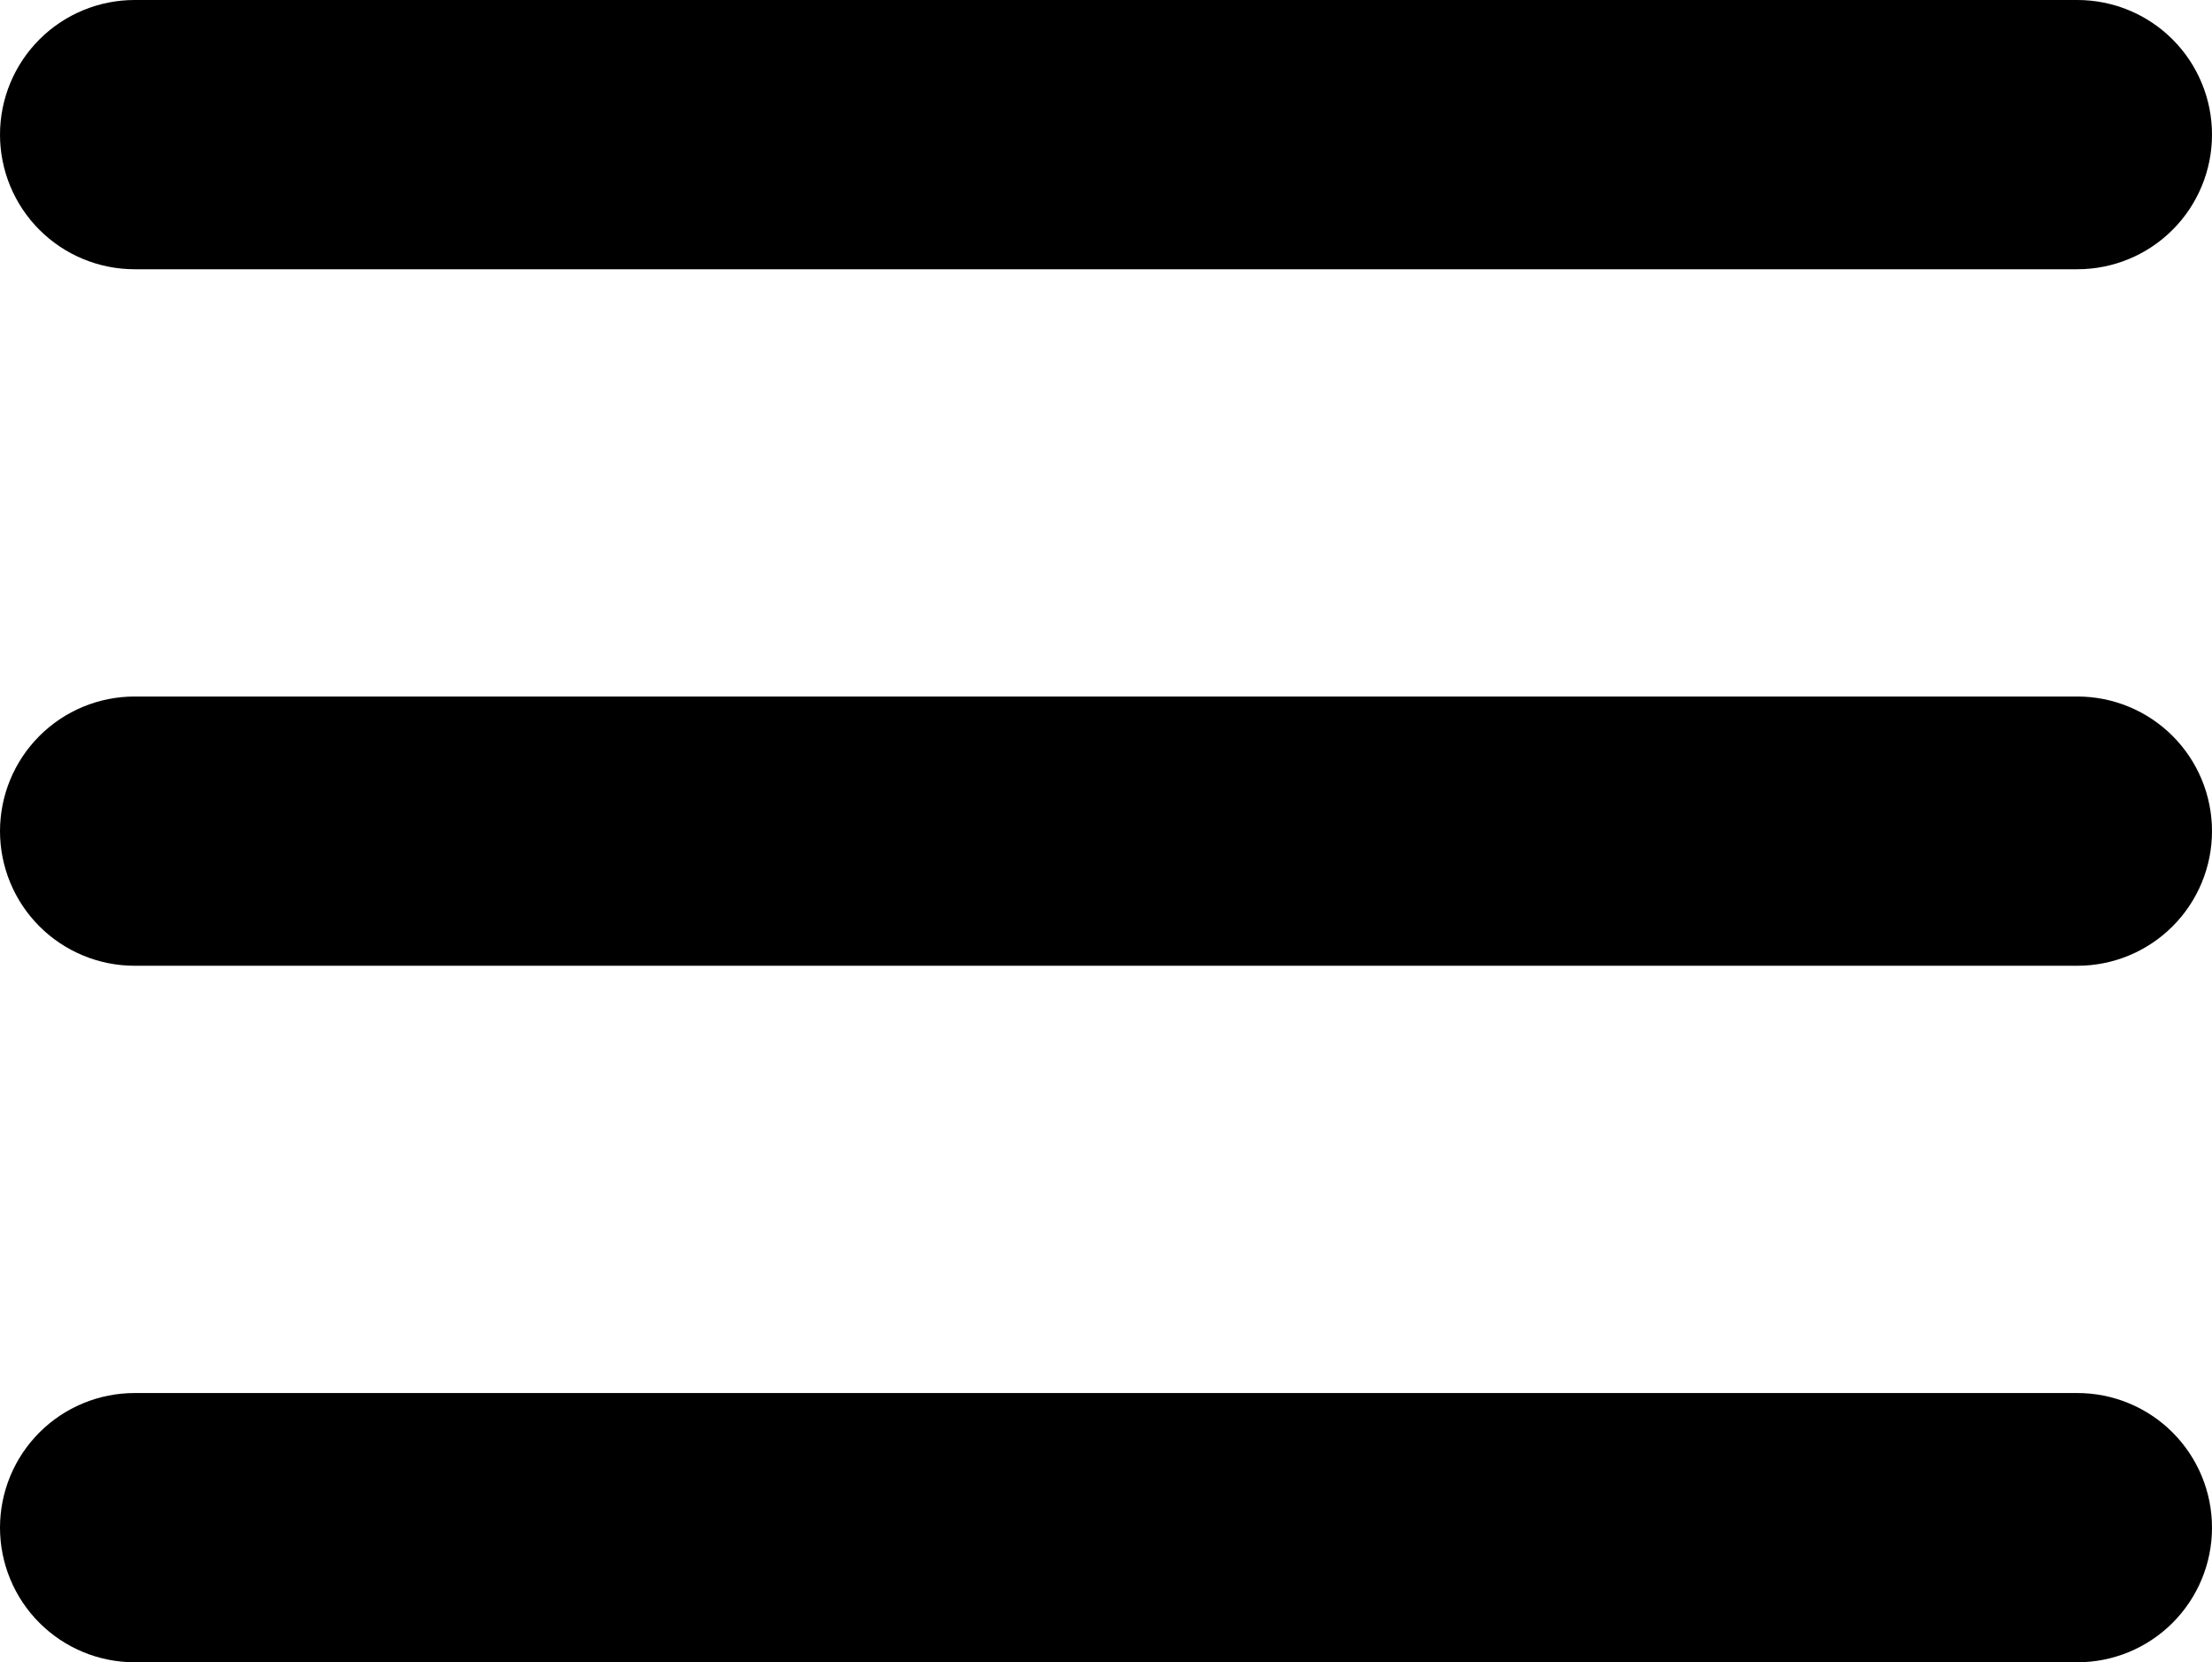 <?xml version="1.0" encoding="utf-8"?>
<svg width="378px" height="284px" viewBox="0 0 378 284" version="1.1" xmlns:xlink="http://www.w3.org/1999/xlink" xmlns="http://www.w3.org/2000/svg">
  <g id="Group">
    <path d="M22.999 0L355.001 0Q355.566 0 356.13 0.028Q356.693 0.055 357.255 0.111Q357.817 0.166 358.376 0.249Q358.934 0.332 359.488 0.442Q360.042 0.552 360.589 0.689Q361.137 0.826 361.677 0.99Q362.218 1.154 362.749 1.344Q363.281 1.535 363.802 1.751Q364.324 1.967 364.834 2.208Q365.345 2.45 365.843 2.716Q366.341 2.982 366.825 3.272Q367.309 3.562 367.779 3.876Q368.248 4.19 368.701 4.526Q369.155 4.862 369.591 5.221Q370.028 5.579 370.446 5.958Q370.865 6.337 371.264 6.736Q371.663 7.135 372.042 7.554Q372.421 7.972 372.779 8.409Q373.138 8.845 373.474 9.299Q373.81 9.752 374.124 10.221Q374.438 10.691 374.728 11.175Q375.018 11.659 375.284 12.157Q375.55 12.655 375.792 13.166Q376.033 13.676 376.249 14.198Q376.465 14.719 376.656 15.251Q376.846 15.783 377.01 16.323Q377.174 16.863 377.311 17.411Q377.448 17.958 377.558 18.512Q377.668 19.066 377.751 19.624Q377.834 20.183 377.889 20.745Q377.945 21.307 377.972 21.87Q378 22.434 378 22.999L378 23.001Q378 23.566 377.972 24.13Q377.945 24.693 377.889 25.255Q377.834 25.817 377.751 26.376Q377.668 26.934 377.558 27.488Q377.448 28.042 377.311 28.589Q377.174 29.137 377.01 29.677Q376.846 30.218 376.656 30.749Q376.465 31.281 376.249 31.802Q376.033 32.324 375.792 32.834Q375.55 33.345 375.284 33.843Q375.018 34.341 374.728 34.825Q374.438 35.309 374.124 35.779Q373.81 36.248 373.474 36.702Q373.138 37.155 372.78 37.591Q372.421 38.028 372.042 38.446Q371.663 38.864 371.264 39.264Q370.865 39.663 370.446 40.042Q370.028 40.421 369.591 40.779Q369.155 41.138 368.701 41.474Q368.248 41.81 367.779 42.124Q367.309 42.438 366.825 42.728Q366.341 43.018 365.843 43.284Q365.345 43.55 364.834 43.792Q364.324 44.033 363.802 44.249Q363.281 44.465 362.749 44.656Q362.218 44.846 361.677 45.01Q361.137 45.174 360.589 45.311Q360.042 45.448 359.488 45.558Q358.934 45.668 358.376 45.751Q357.817 45.834 357.255 45.889Q356.693 45.945 356.13 45.972Q355.566 46 355.001 46L22.999 46Q22.434 46 21.87 45.972Q21.307 45.945 20.745 45.889Q20.183 45.834 19.624 45.751Q19.066 45.668 18.512 45.558Q17.958 45.448 17.411 45.311Q16.863 45.174 16.323 45.01Q15.783 44.846 15.251 44.656Q14.719 44.465 14.198 44.249Q13.676 44.033 13.166 43.792Q12.655 43.55 12.157 43.284Q11.659 43.018 11.175 42.728Q10.691 42.438 10.221 42.124Q9.752 41.81 9.299 41.474Q8.845 41.138 8.409 40.779Q7.972 40.421 7.554 40.042Q7.135 39.663 6.736 39.264Q6.337 38.864 5.958 38.446Q5.579 38.028 5.221 37.591Q4.862 37.155 4.526 36.702Q4.19 36.248 3.876 35.779Q3.562 35.309 3.272 34.825Q2.982 34.341 2.716 33.843Q2.45 33.345 2.208 32.834Q1.967 32.324 1.751 31.802Q1.535 31.281 1.344 30.749Q1.154 30.218 0.99 29.677Q0.826 29.137 0.689 28.589Q0.552 28.042 0.442 27.488Q0.332 26.934 0.249 26.376Q0.166 25.817 0.111 25.255Q0.055 24.693 0.028 24.13Q0 23.566 0 23.001L0 22.999Q0 22.434 0.028 21.87Q0.055 21.307 0.111 20.745Q0.166 20.183 0.249 19.624Q0.332 19.066 0.442 18.512Q0.552 17.958 0.689 17.411Q0.826 16.863 0.99 16.323Q1.154 15.783 1.344 15.251Q1.535 14.719 1.751 14.198Q1.967 13.676 2.208 13.166Q2.45 12.655 2.716 12.157Q2.982 11.659 3.272 11.175Q3.562 10.691 3.876 10.221Q4.19 9.752 4.526 9.299Q4.862 8.845 5.221 8.409Q5.579 7.972 5.958 7.554Q6.337 7.135 6.736 6.736Q7.135 6.337 7.554 5.958Q7.972 5.579 8.409 5.221Q8.845 4.862 9.299 4.526Q9.752 4.19 10.221 3.876Q10.691 3.562 11.175 3.272Q11.659 2.982 12.157 2.716Q12.655 2.45 13.166 2.208Q13.676 1.967 14.198 1.751Q14.719 1.535 15.251 1.344Q15.783 1.154 16.323 0.99Q16.863 0.826 17.411 0.689Q17.958 0.552 18.512 0.442Q19.066 0.332 19.624 0.249Q20.183 0.166 20.745 0.111Q21.307 0.055 21.87 0.028Q22.434 0 22.999 0L22.999 0Z" transform="scale(1 1)" id="Rectangle" fill="#000000" fill-rule="evenodd" stroke="none" />
    <path d="M22.999 0L355.001 0Q355.566 0 356.13 0.028Q356.693 0.055 357.255 0.111Q357.817 0.166 358.376 0.249Q358.934 0.332 359.488 0.442Q360.042 0.552 360.589 0.689Q361.137 0.826 361.677 0.99Q362.218 1.154 362.749 1.344Q363.281 1.535 363.802 1.751Q364.324 1.967 364.834 2.208Q365.345 2.45 365.843 2.716Q366.341 2.982 366.825 3.272Q367.309 3.562 367.779 3.876Q368.248 4.19 368.701 4.526Q369.155 4.862 369.591 5.221Q370.028 5.579 370.446 5.958Q370.865 6.337 371.264 6.736Q371.663 7.135 372.042 7.554Q372.421 7.972 372.779 8.409Q373.138 8.845 373.474 9.299Q373.81 9.752 374.124 10.221Q374.438 10.691 374.728 11.175Q375.018 11.659 375.284 12.157Q375.55 12.655 375.792 13.166Q376.033 13.676 376.249 14.198Q376.465 14.719 376.656 15.251Q376.846 15.783 377.01 16.323Q377.174 16.863 377.311 17.411Q377.448 17.958 377.558 18.512Q377.668 19.066 377.751 19.624Q377.834 20.183 377.889 20.745Q377.945 21.307 377.972 21.87Q378 22.434 378 22.999L378 23.001Q378 23.566 377.972 24.13Q377.945 24.693 377.889 25.255Q377.834 25.817 377.751 26.376Q377.668 26.934 377.558 27.488Q377.448 28.042 377.311 28.589Q377.174 29.137 377.01 29.677Q376.846 30.218 376.656 30.749Q376.465 31.281 376.249 31.802Q376.033 32.324 375.792 32.834Q375.55 33.345 375.284 33.843Q375.018 34.341 374.728 34.825Q374.438 35.309 374.124 35.779Q373.81 36.248 373.474 36.702Q373.138 37.155 372.78 37.591Q372.421 38.028 372.042 38.446Q371.663 38.864 371.264 39.264Q370.865 39.663 370.446 40.042Q370.028 40.421 369.591 40.779Q369.155 41.138 368.701 41.474Q368.248 41.81 367.779 42.124Q367.309 42.438 366.825 42.728Q366.341 43.018 365.843 43.284Q365.345 43.55 364.834 43.792Q364.324 44.033 363.802 44.249Q363.281 44.465 362.749 44.656Q362.218 44.846 361.677 45.01Q361.137 45.174 360.589 45.311Q360.042 45.448 359.488 45.558Q358.934 45.668 358.376 45.751Q357.817 45.834 357.255 45.889Q356.693 45.945 356.13 45.972Q355.566 46 355.001 46L22.999 46Q22.434 46 21.87 45.972Q21.307 45.945 20.745 45.889Q20.183 45.834 19.624 45.751Q19.066 45.668 18.512 45.558Q17.958 45.448 17.411 45.311Q16.863 45.174 16.323 45.01Q15.783 44.846 15.251 44.656Q14.719 44.465 14.198 44.249Q13.676 44.033 13.166 43.792Q12.655 43.55 12.157 43.284Q11.659 43.018 11.175 42.728Q10.691 42.438 10.221 42.124Q9.752 41.81 9.299 41.474Q8.845 41.138 8.409 40.779Q7.972 40.421 7.554 40.042Q7.135 39.663 6.736 39.264Q6.337 38.864 5.958 38.446Q5.579 38.028 5.221 37.591Q4.862 37.155 4.526 36.702Q4.19 36.248 3.876 35.779Q3.562 35.309 3.272 34.825Q2.982 34.341 2.716 33.843Q2.45 33.345 2.208 32.834Q1.967 32.324 1.751 31.802Q1.535 31.281 1.344 30.749Q1.154 30.218 0.99 29.677Q0.826 29.137 0.689 28.589Q0.552 28.042 0.442 27.488Q0.332 26.934 0.249 26.376Q0.166 25.817 0.111 25.255Q0.055 24.693 0.028 24.13Q0 23.566 0 23.001L0 22.999Q0 22.434 0.028 21.87Q0.055 21.307 0.111 20.745Q0.166 20.183 0.249 19.624Q0.332 19.066 0.442 18.512Q0.552 17.958 0.689 17.411Q0.826 16.863 0.99 16.323Q1.154 15.783 1.344 15.251Q1.535 14.719 1.751 14.198Q1.967 13.676 2.208 13.166Q2.45 12.655 2.716 12.157Q2.982 11.659 3.272 11.175Q3.562 10.691 3.876 10.221Q4.19 9.752 4.526 9.299Q4.862 8.845 5.221 8.409Q5.579 7.972 5.958 7.554Q6.337 7.135 6.736 6.736Q7.135 6.337 7.554 5.958Q7.972 5.579 8.409 5.221Q8.845 4.862 9.299 4.526Q9.752 4.19 10.221 3.876Q10.691 3.562 11.175 3.272Q11.659 2.982 12.157 2.716Q12.655 2.45 13.166 2.208Q13.676 1.967 14.198 1.751Q14.719 1.535 15.251 1.344Q15.783 1.154 16.323 0.99Q16.863 0.826 17.411 0.689Q17.958 0.552 18.512 0.442Q19.066 0.332 19.624 0.249Q20.183 0.166 20.745 0.111Q21.307 0.055 21.87 0.028Q22.434 0 22.999 0L22.999 0Z" transform="matrix(1 0 0 1 0 119)" id="Rectangle-4" fill="#000000" fill-rule="evenodd" stroke="none" />
    <path d="M22.999 0L355.001 0Q355.566 0 356.13 0.028Q356.693 0.055 357.255 0.111Q357.817 0.166 358.376 0.249Q358.934 0.332 359.488 0.442Q360.042 0.552 360.589 0.689Q361.137 0.826 361.677 0.99Q362.218 1.154 362.749 1.344Q363.281 1.535 363.802 1.751Q364.324 1.967 364.834 2.208Q365.345 2.45 365.843 2.716Q366.341 2.982 366.825 3.272Q367.309 3.562 367.779 3.876Q368.248 4.19 368.701 4.526Q369.155 4.862 369.591 5.221Q370.028 5.579 370.446 5.958Q370.865 6.337 371.264 6.736Q371.663 7.135 372.042 7.554Q372.421 7.972 372.779 8.409Q373.138 8.845 373.474 9.299Q373.81 9.752 374.124 10.221Q374.438 10.691 374.728 11.175Q375.018 11.659 375.284 12.157Q375.55 12.655 375.792 13.166Q376.033 13.676 376.249 14.198Q376.465 14.719 376.656 15.251Q376.846 15.783 377.01 16.323Q377.174 16.863 377.311 17.411Q377.448 17.958 377.558 18.512Q377.668 19.066 377.751 19.624Q377.834 20.183 377.889 20.745Q377.945 21.307 377.972 21.87Q378 22.434 378 22.999L378 23.001Q378 23.566 377.972 24.13Q377.945 24.693 377.889 25.255Q377.834 25.817 377.751 26.376Q377.668 26.934 377.558 27.488Q377.448 28.042 377.311 28.589Q377.174 29.137 377.01 29.677Q376.846 30.218 376.656 30.749Q376.465 31.281 376.249 31.802Q376.033 32.324 375.792 32.834Q375.55 33.345 375.284 33.843Q375.018 34.341 374.728 34.825Q374.438 35.309 374.124 35.779Q373.81 36.248 373.474 36.702Q373.138 37.155 372.78 37.591Q372.421 38.028 372.042 38.446Q371.663 38.864 371.264 39.264Q370.865 39.663 370.446 40.042Q370.028 40.421 369.591 40.779Q369.155 41.138 368.701 41.474Q368.248 41.81 367.779 42.124Q367.309 42.438 366.825 42.728Q366.341 43.018 365.843 43.284Q365.345 43.55 364.834 43.792Q364.324 44.033 363.802 44.249Q363.281 44.465 362.749 44.656Q362.218 44.846 361.677 45.01Q361.137 45.174 360.589 45.311Q360.042 45.448 359.488 45.558Q358.934 45.668 358.376 45.751Q357.817 45.834 357.255 45.889Q356.693 45.945 356.13 45.972Q355.566 46 355.001 46L22.999 46Q22.434 46 21.87 45.972Q21.307 45.945 20.745 45.889Q20.183 45.834 19.624 45.751Q19.066 45.668 18.512 45.558Q17.958 45.448 17.411 45.311Q16.863 45.174 16.323 45.01Q15.783 44.846 15.251 44.656Q14.719 44.465 14.198 44.249Q13.676 44.033 13.166 43.792Q12.655 43.55 12.157 43.284Q11.659 43.018 11.175 42.728Q10.691 42.438 10.221 42.124Q9.752 41.81 9.299 41.474Q8.845 41.138 8.409 40.779Q7.972 40.421 7.554 40.042Q7.135 39.663 6.736 39.264Q6.337 38.864 5.958 38.446Q5.579 38.028 5.221 37.591Q4.862 37.155 4.526 36.702Q4.19 36.248 3.876 35.779Q3.562 35.309 3.272 34.825Q2.982 34.341 2.716 33.843Q2.45 33.345 2.208 32.834Q1.967 32.324 1.751 31.802Q1.535 31.281 1.344 30.749Q1.154 30.218 0.99 29.677Q0.826 29.137 0.689 28.589Q0.552 28.042 0.442 27.488Q0.332 26.934 0.249 26.376Q0.166 25.817 0.111 25.255Q0.055 24.693 0.028 24.13Q0 23.566 0 23.001L0 22.999Q0 22.434 0.028 21.87Q0.055 21.307 0.111 20.745Q0.166 20.183 0.249 19.624Q0.332 19.066 0.442 18.512Q0.552 17.958 0.689 17.411Q0.826 16.863 0.99 16.323Q1.154 15.783 1.344 15.251Q1.535 14.719 1.751 14.198Q1.967 13.676 2.208 13.166Q2.45 12.655 2.716 12.157Q2.982 11.659 3.272 11.175Q3.562 10.691 3.876 10.221Q4.19 9.752 4.526 9.299Q4.862 8.845 5.221 8.409Q5.579 7.972 5.958 7.554Q6.337 7.135 6.736 6.736Q7.135 6.337 7.554 5.958Q7.972 5.579 8.409 5.221Q8.845 4.862 9.299 4.526Q9.752 4.19 10.221 3.876Q10.691 3.562 11.175 3.272Q11.659 2.982 12.157 2.716Q12.655 2.45 13.166 2.208Q13.676 1.967 14.198 1.751Q14.719 1.535 15.251 1.344Q15.783 1.154 16.323 0.99Q16.863 0.826 17.411 0.689Q17.958 0.552 18.512 0.442Q19.066 0.332 19.624 0.249Q20.183 0.166 20.745 0.111Q21.307 0.055 21.87 0.028Q22.434 0 22.999 0L22.999 0Z" transform="matrix(1 0 0 1 0 238)" id="Rectangle-5" fill="#000000" fill-rule="evenodd" stroke="none" />
  </g>
</svg>